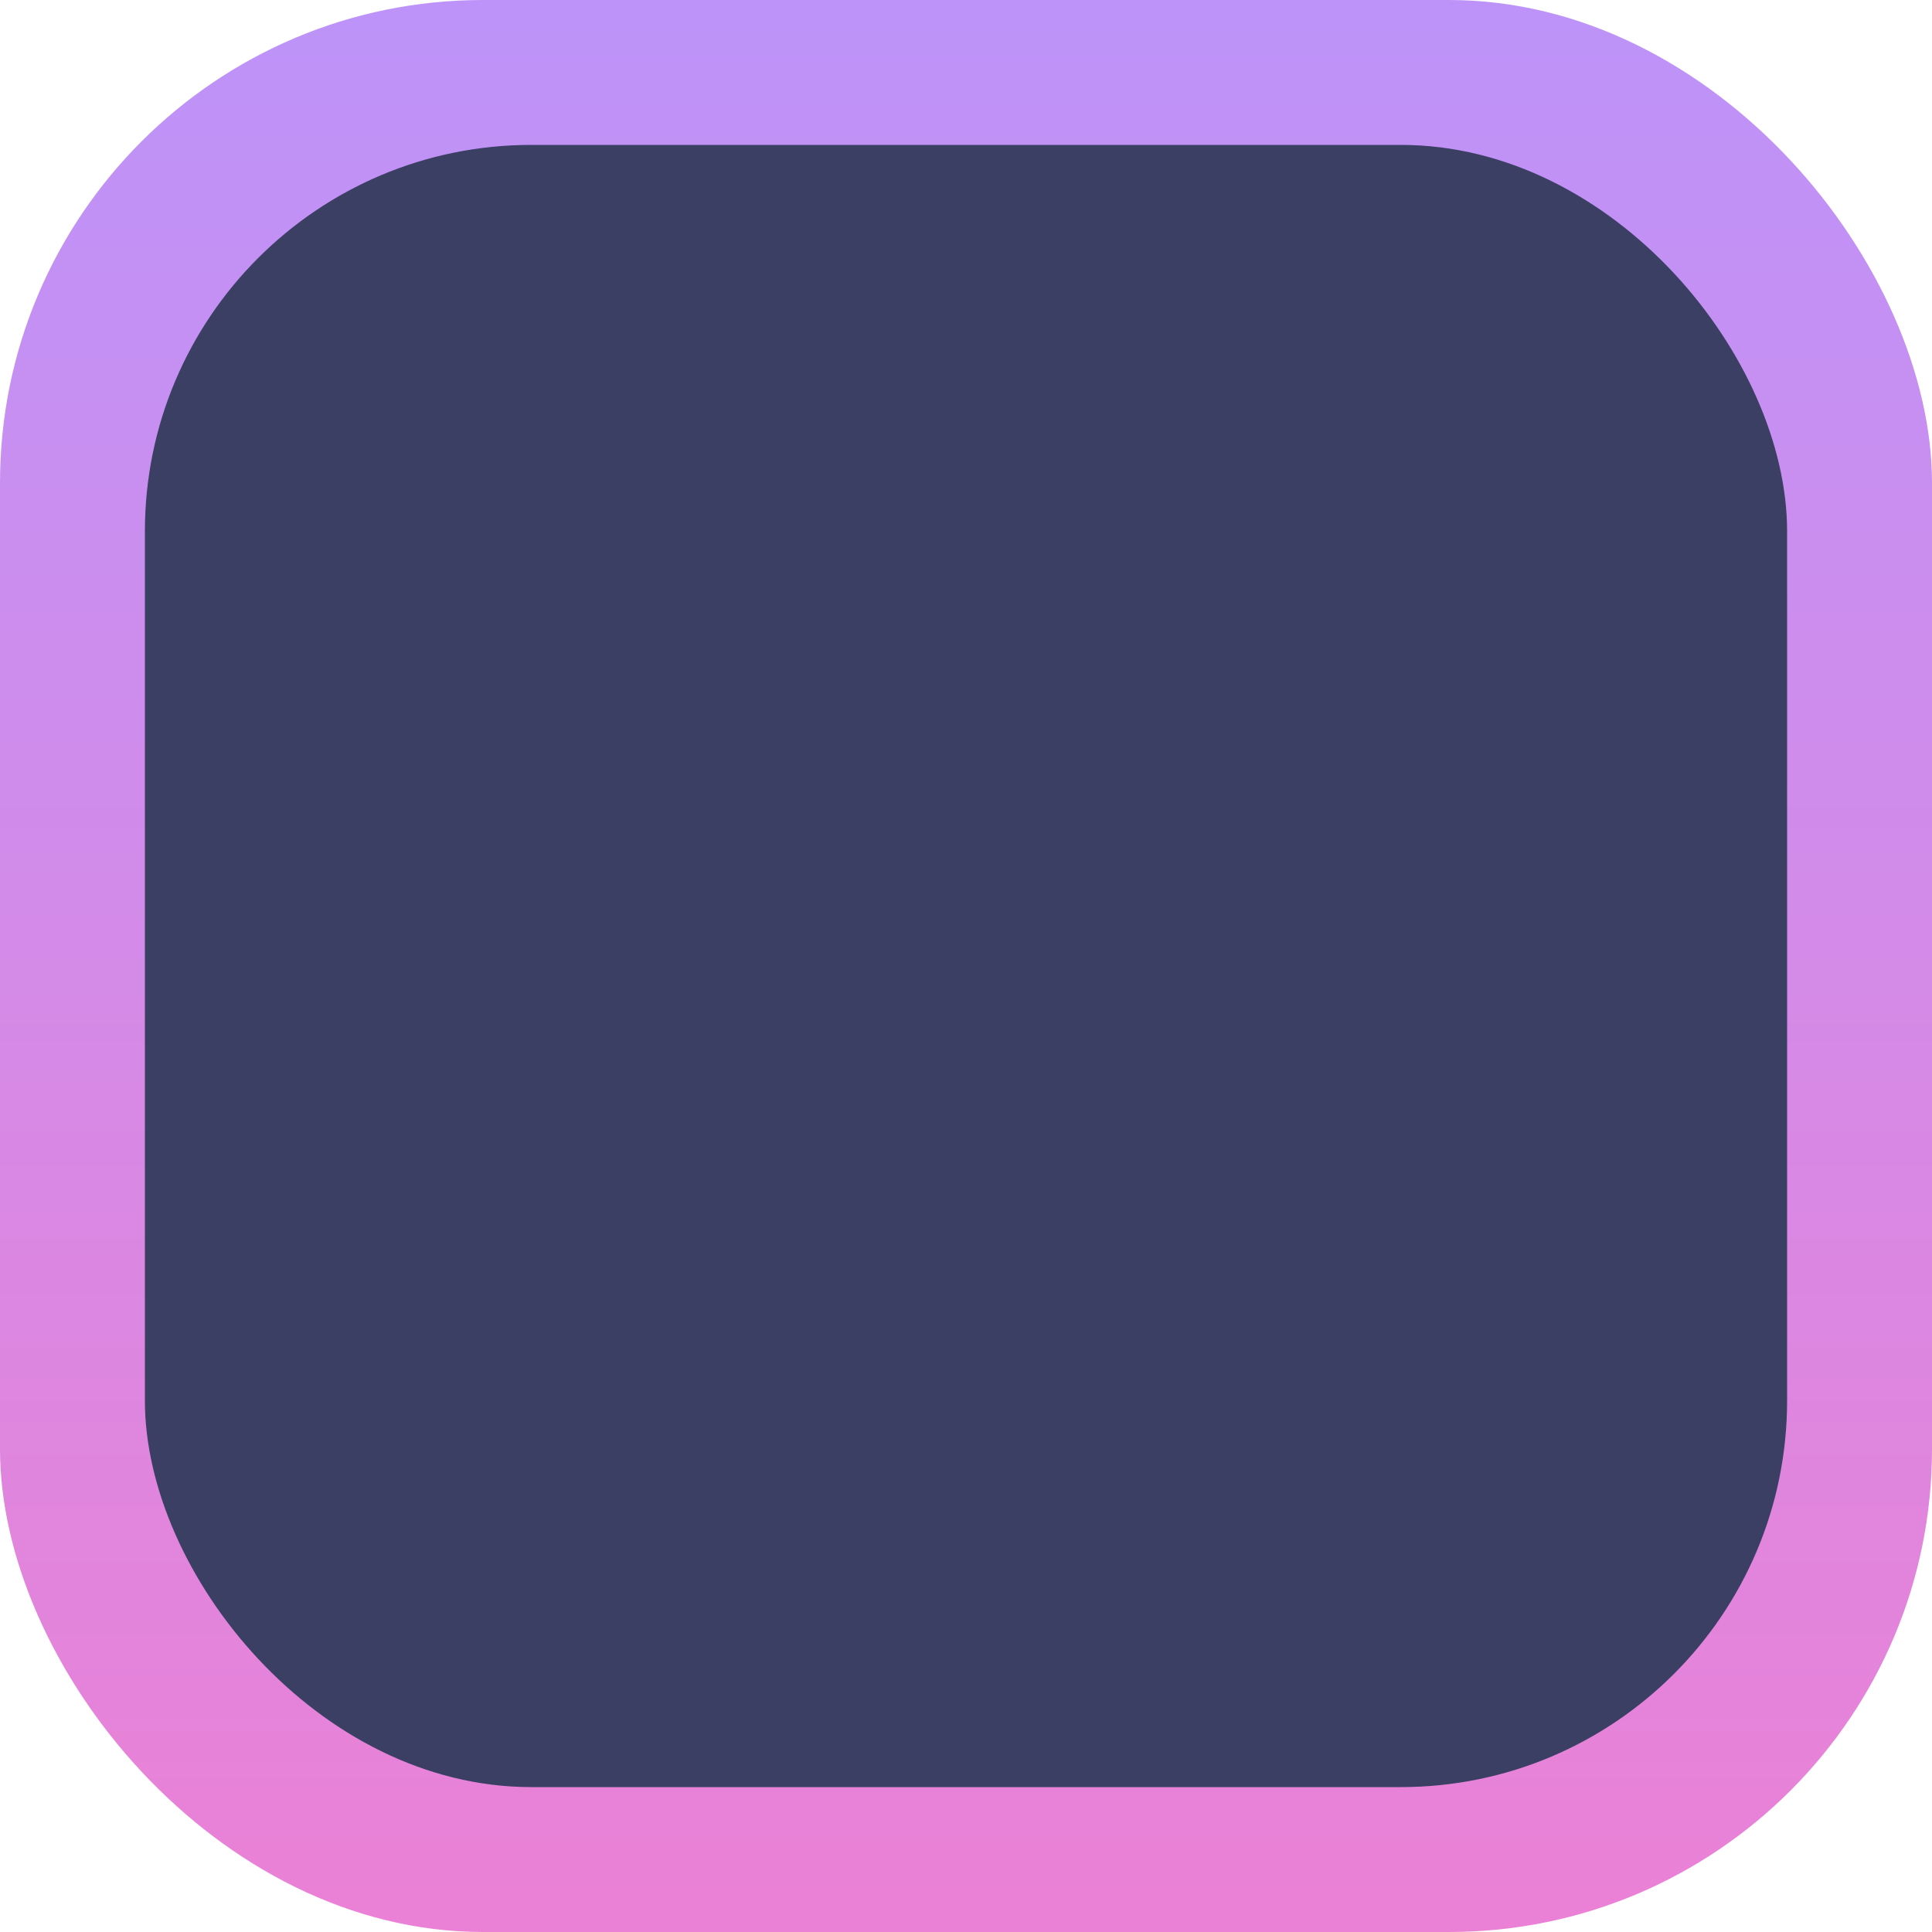 <?xml version="1.0" encoding="UTF-8" standalone="no"?>
<!-- Created with Inkscape (http://www.inkscape.org/) -->

<svg
   version="1.1"
   id="svg2"
   width="80"
   height="80"
   viewBox="0 0 80 80"
   sodipodi:docname="checkbox_highlighted.svg"
   xml:space="preserve"
   inkscape:export-filename="checkbox_highlighted.png"
   inkscape:export-xdpi="96"
   inkscape:export-ydpi="96"
   inkscape:version="1.3 (0e150ed6c4, 2023-07-21)"
   xmlns:inkscape="http://www.inkscape.org/namespaces/inkscape"
   xmlns:sodipodi="http://sodipodi.sourceforge.net/DTD/sodipodi-0.dtd"
   xmlns:xlink="http://www.w3.org/1999/xlink"
   xmlns="http://www.w3.org/2000/svg"
   xmlns:svg="http://www.w3.org/2000/svg"><defs
     id="defs6"><linearGradient
       inkscape:collect="always"
       xlink:href="#linearGradient6"
       id="linearGradient11"
       gradientUnits="userSpaceOnUse"
       x1="40"
       y1="240"
       x2="40"
       y2="356" /><linearGradient
       id="linearGradient6"
       inkscape:collect="always"><stop
         style="stop-color:#bd93f9;stop-opacity:1"
         offset="0"
         id="stop7" /><stop
         style="stop-color:#ff79c6;stop-opacity:1"
         offset="1"
         id="stop8" /></linearGradient></defs><sodipodi:namedview
     id="namedview4"
     pagecolor="#505050"
     bordercolor="#eeeeee"
     borderopacity="1"
     inkscape:showpageshadow="0"
     inkscape:pageopacity="0"
     inkscape:pagecheckerboard="0"
     inkscape:deskcolor="#505050"
     showgrid="true"
     inkscape:zoom="7.375"
     inkscape:cx="64.338983"
     inkscape:cy="58.237288"
     inkscape:window-width="3470"
     inkscape:window-height="1440"
     inkscape:window-x="0"
     inkscape:window-y="0"
     inkscape:window-maximized="0"
     inkscape:current-layer="svg2"><inkscape:grid
       type="xygrid"
       id="grid570"
       snapvisiblegridlinesonly="true"
       originx="0"
       originy="0"
       spacingy="1"
       spacingx="1"
       units="px"
       visible="true"
       empspacing="4" /></sodipodi:namedview><g
     id="g6"
     inkscape:label="Button Highlighted"
     transform="translate(0,-240)"
     style="display:inline"><rect
       style="display:inline;fill:url(#linearGradient11);fill-opacity:1;fill-rule:evenodd;stroke-width:2;stroke-linecap:square;stroke-linejoin:round;stroke-miterlimit:0"
       id="rect5"
       width="80"
       height="80"
       x="0"
       y="240"
       rx="20"
       ry="20"
       inkscape:label="Outline" /><rect
       style="display:inline;fill:#3a3f63;fill-rule:evenodd;stroke-width:2;stroke-linecap:square;stroke-linejoin:round;stroke-miterlimit:0"
       id="rect6"
       width="68"
       height="68"
       x="6"
       y="246"
       rx="16"
       ry="16"
       inkscape:label="Fill" /></g></svg>
